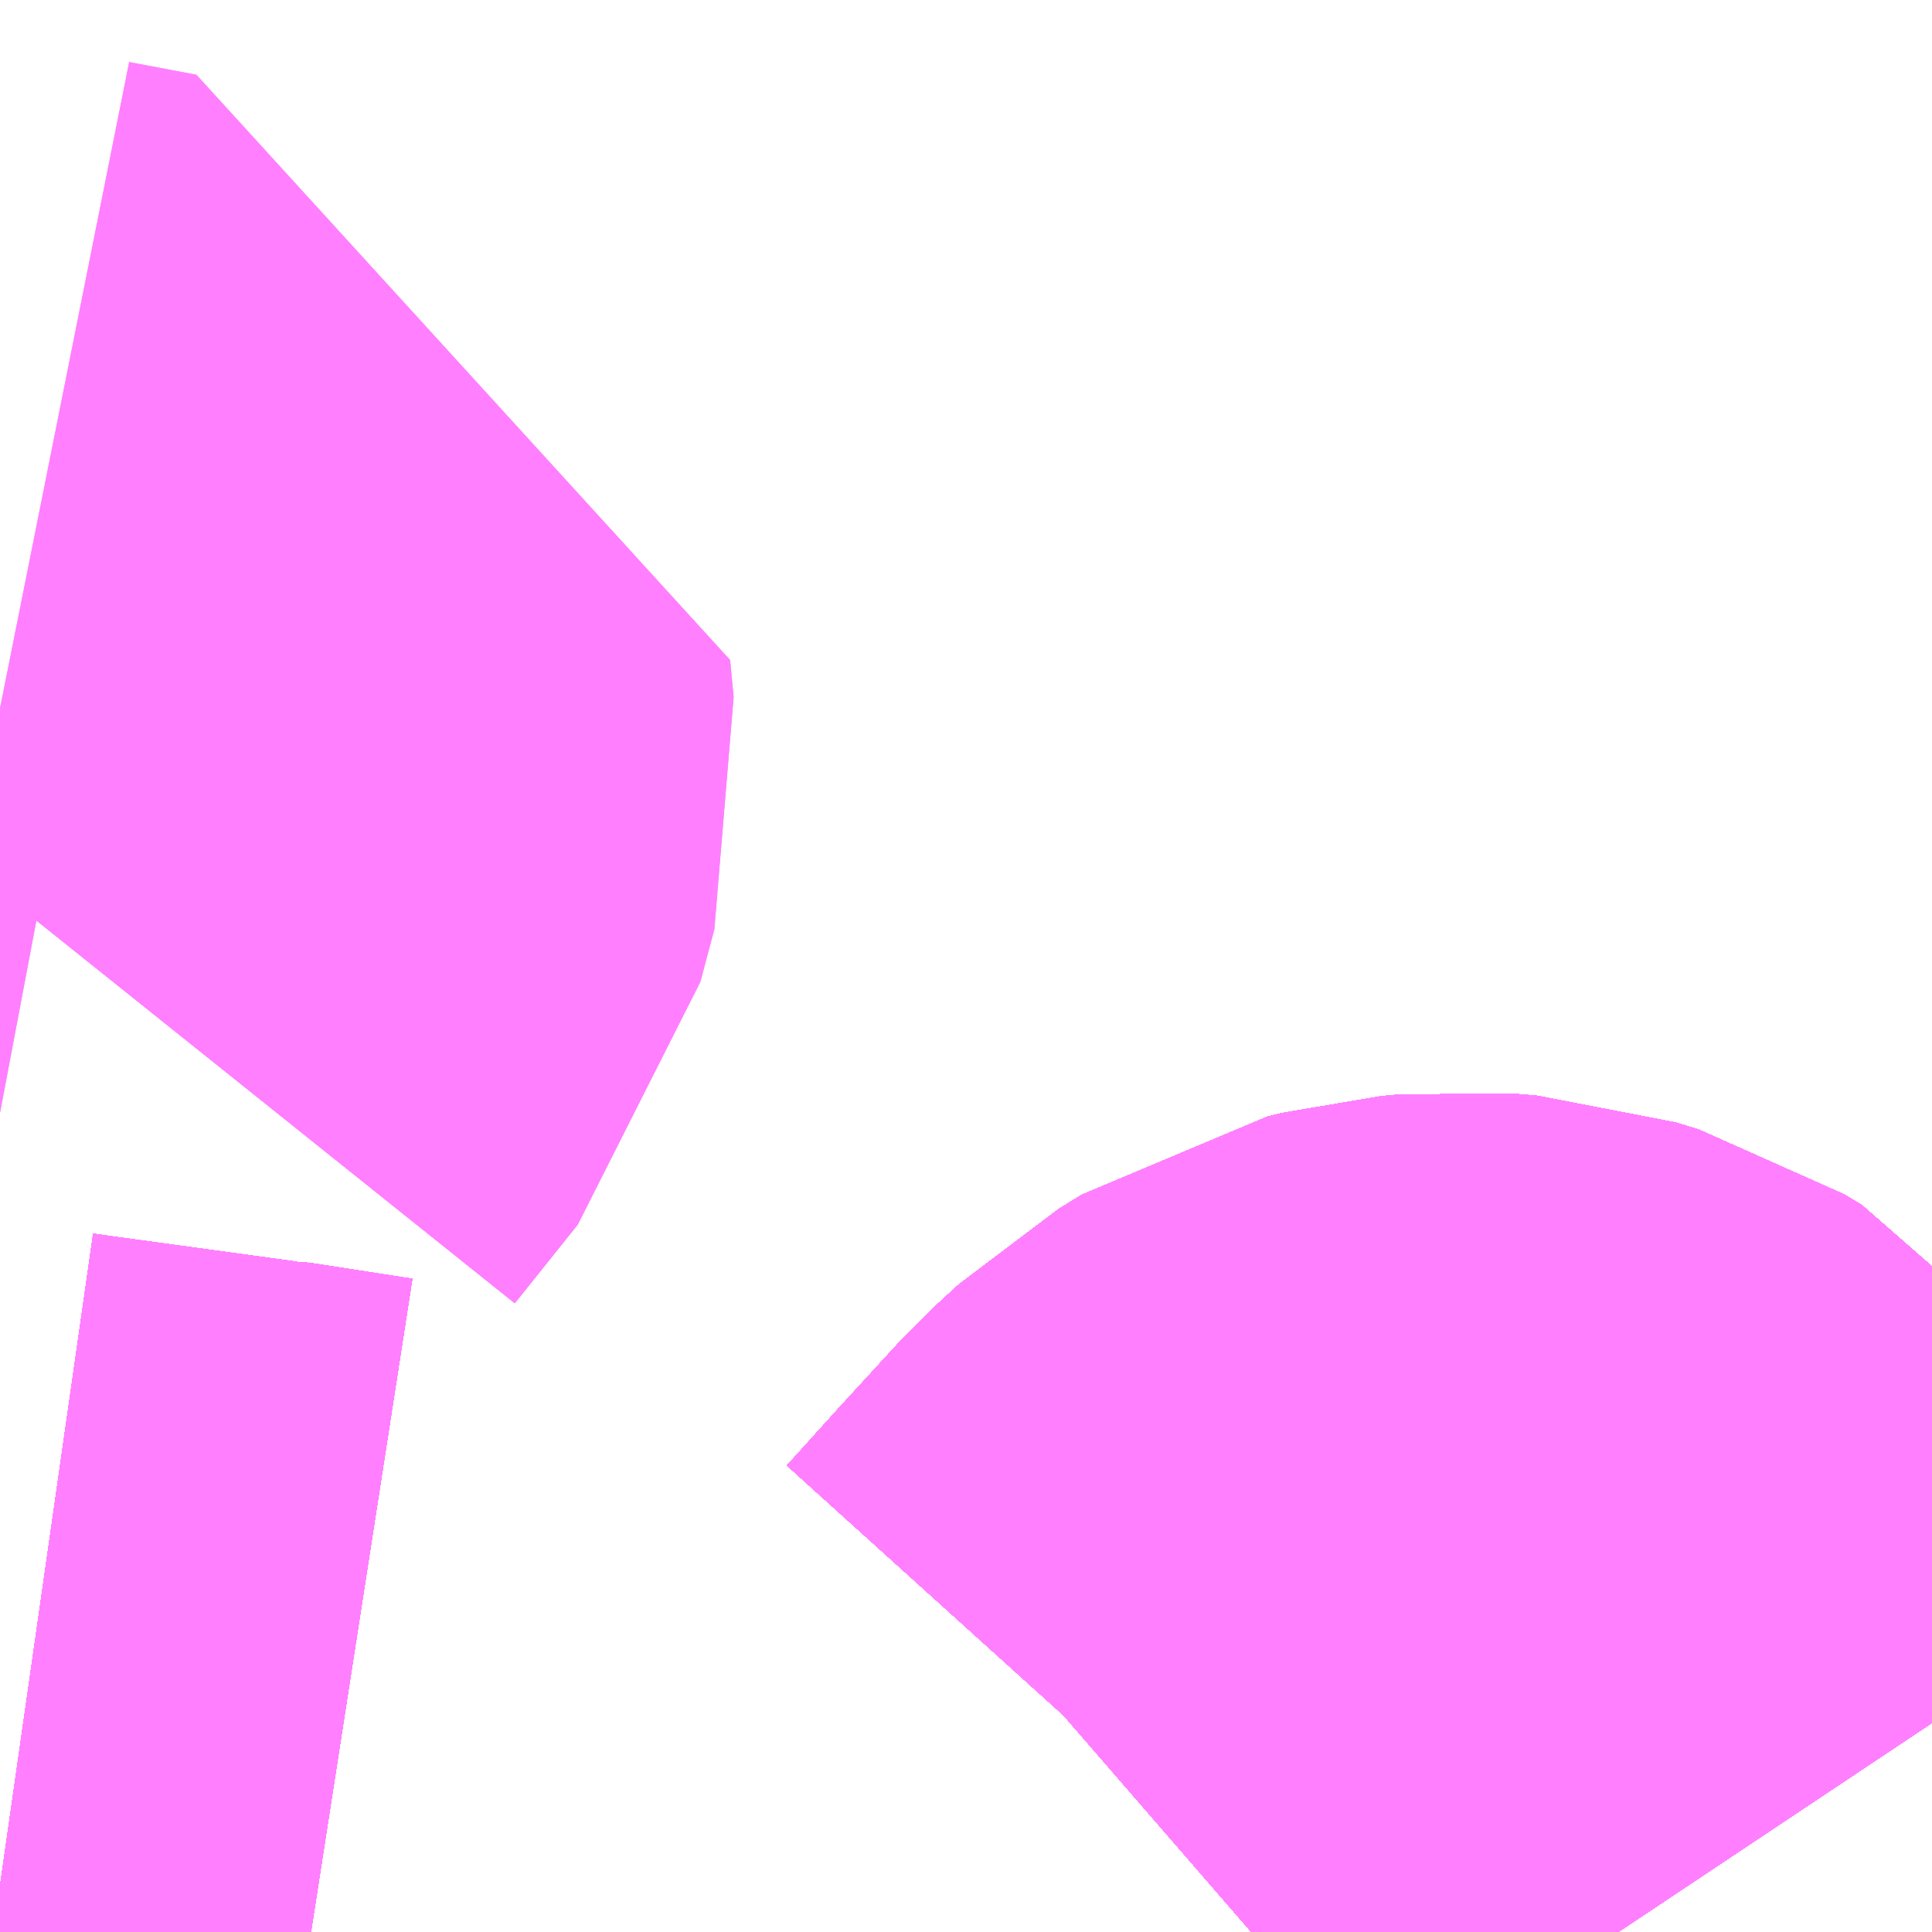 <?xml version="1.0" encoding="UTF-8"?>
<svg  xmlns="http://www.w3.org/2000/svg" xmlns:xlink="http://www.w3.org/1999/xlink" xmlns:go="http://purl.org/svgmap/profile" property="N07_001,N07_002,N07_003,N07_004,N07_005,N07_006,N07_007" viewBox="12968.262 -3317.871 1.099 1.099" go:dataArea="12968.26171875 -3317.87109375 1.0986328125 1.0986328125" >
<globalCoordinateSystem srsName="http://purl.org/crs/84" transform="matrix(100.0,0.0,0.0,-100.0,0.0,0.0)" />
<defs>
 <g id="p0" >
  <circle cx="0.0" cy="0.0" r="3" stroke="green" stroke-width="0.75" vector-effect="non-scaling-stroke" />
 </g>
</defs>
<g fill="none" fill-rule="evenodd" stroke="#FF00FF" stroke-width="0.75" opacity="0.5" vector-effect="non-scaling-stroke" stroke-linejoin="bevel" >
<path content="1,西肥自動車（株）,佐世保～（日野経由）～相浦ニュータウン～真申～小浦～佐々線,22.5,21.0,18.5," xlink:title="1" d="M12969.184,-3316.773L12969.164,-3316.803L12969.136,-3316.854L12969.128,-3316.864L12969.118,-3316.87L12969.105,-3316.874L12969.093,-3316.875L12969.082,-3316.874L12969.074,-3316.872L12969.061,-3316.864L12969.049,-3316.853L12969.016,-3316.817L12968.988,-3316.786L12968.973,-3316.773M12968.439,-3316.773L12968.381,-3316.782L12968.378,-3316.782L12968.276,-3316.796L12968.262,-3316.798"/>
<path content="1,西肥自動車（株）,佐世保～（日野経由）～相浦線,88.5,82.5,73.5," xlink:title="1" d="M12969.184,-3316.773L12969.164,-3316.803L12969.136,-3316.854L12969.128,-3316.864L12969.118,-3316.87L12969.105,-3316.874L12969.093,-3316.875L12969.082,-3316.874L12969.074,-3316.872L12969.061,-3316.864L12969.049,-3316.853L12969.016,-3316.817L12968.988,-3316.786L12968.973,-3316.773M12968.439,-3316.773L12968.381,-3316.782L12968.378,-3316.782L12968.276,-3316.796L12968.262,-3316.798"/>
<path content="1,西肥自動車（株）,佐世保～（日野経由）～美崎ヶ丘団地～大崎町線,14.5,13.5,12.5," xlink:title="1" d="M12969.184,-3316.773L12969.164,-3316.803L12969.136,-3316.854L12969.128,-3316.864L12969.118,-3316.87L12969.105,-3316.874L12969.093,-3316.875L12969.082,-3316.874L12969.074,-3316.872L12969.061,-3316.864L12969.049,-3316.853L12969.016,-3316.817L12968.988,-3316.786L12968.973,-3316.773M12968.439,-3316.773L12968.381,-3316.782L12968.378,-3316.782L12968.276,-3316.796L12968.262,-3316.798"/>
<path content="1,西肥自動車（株）,相浦循環線,2.5,2.0,1.0," xlink:title="1" d="M12969.184,-3316.773L12969.164,-3316.803L12969.136,-3316.854L12969.128,-3316.864L12969.118,-3316.87L12969.105,-3316.874L12969.093,-3316.875L12969.082,-3316.874L12969.074,-3316.872L12969.061,-3316.864L12969.049,-3316.853L12969.016,-3316.817L12968.988,-3316.786L12968.973,-3316.773M12968.439,-3316.773L12968.381,-3316.782L12968.378,-3316.782L12968.276,-3316.796L12968.262,-3316.798"/>
<path content="1,西肥自動車（株）,相浦自衛隊線,2.0,2.0,1.0," xlink:title="1" d="M12969.184,-3316.773L12969.164,-3316.803L12969.136,-3316.854L12969.128,-3316.864L12969.118,-3316.87L12969.105,-3316.874L12969.093,-3316.875L12969.082,-3316.874L12969.074,-3316.872L12969.061,-3316.864L12969.049,-3316.853L12969.016,-3316.817L12968.988,-3316.786L12968.973,-3316.773M12968.439,-3316.773L12968.381,-3316.782L12968.378,-3316.782L12968.276,-3316.796L12968.262,-3316.798"/>
<path content="1,西肥自動車（株）,重尾線,120.7,93.0,89.5," xlink:title="1" d="M12968.262,-3316.798L12968.276,-3316.796L12968.378,-3316.782L12968.381,-3316.782L12968.439,-3316.773M12968.973,-3316.773L12968.988,-3316.786L12969.016,-3316.817L12969.049,-3316.853L12969.061,-3316.864L12969.074,-3316.872L12969.082,-3316.874L12969.093,-3316.875L12969.105,-3316.874L12969.118,-3316.87L12969.128,-3316.864L12969.136,-3316.854L12969.164,-3316.803L12969.184,-3316.773"/>
<path content="2,佐世保市,1932_東浜→天日→相浦桟橋,1.0,1.0,1.0," xlink:title="2" d="M12968.262,-3316.798L12968.276,-3316.796L12968.378,-3316.782L12968.381,-3316.782L12968.439,-3316.773M12968.973,-3316.773L12968.988,-3316.786L12969.016,-3316.817L12969.049,-3316.853L12969.061,-3316.864L12969.074,-3316.872L12969.082,-3316.874L12969.093,-3316.875L12969.105,-3316.874L12969.118,-3316.87L12969.128,-3316.864L12969.136,-3316.854L12969.164,-3316.803L12969.184,-3316.773"/>
<path content="2,佐世保市,1941_相桟→沖新→東浜町,1.0,1.0,1.0," xlink:title="2" d="M12968.262,-3316.798L12968.276,-3316.796L12968.378,-3316.782L12968.381,-3316.782L12968.439,-3316.773M12968.973,-3316.773L12968.988,-3316.786L12969.016,-3316.817L12969.049,-3316.853L12969.061,-3316.864L12969.074,-3316.872L12969.082,-3316.874L12969.093,-3316.875L12969.105,-3316.874L12969.118,-3316.87L12969.128,-3316.864L12969.136,-3316.854L12969.164,-3316.803L12969.184,-3316.773"/>
<path content="2,佐世保市,2781_鹿桟→日・前畑・みなと→矢峰,5.0,5.0,5.0," xlink:title="2" d="M12968.262,-3316.798L12968.276,-3316.796L12968.378,-3316.782L12968.381,-3316.782L12968.439,-3316.773M12968.973,-3316.773L12968.988,-3316.786L12969.016,-3316.817L12969.049,-3316.853L12969.061,-3316.864L12969.074,-3316.872L12969.082,-3316.874L12969.093,-3316.875L12969.105,-3316.874L12969.118,-3316.87L12969.128,-3316.864L12969.136,-3316.854L12969.164,-3316.803L12969.184,-3316.773"/>
<path content="2,佐世保市,2791_鹿桟→日・前畑・佐世保駅前→実業高校,5.0,5.0,5.0," xlink:title="2" d="M12969.184,-3316.773L12969.164,-3316.803L12969.136,-3316.854L12969.128,-3316.864L12969.118,-3316.87L12969.105,-3316.874L12969.093,-3316.875L12969.082,-3316.874L12969.074,-3316.872L12969.061,-3316.864L12969.049,-3316.853L12969.016,-3316.817L12968.988,-3316.786L12968.973,-3316.773M12968.439,-3316.773L12968.381,-3316.782L12968.378,-3316.782L12968.276,-3316.796L12968.262,-3316.798"/>
<path content="2,佐世保市,3201_矢峰→日・相・本→矢峰,4.0,4.0,4.0," xlink:title="2" d="M12968.262,-3316.798L12968.276,-3316.796L12968.378,-3316.782L12968.381,-3316.782L12968.439,-3316.773M12968.973,-3316.773L12968.988,-3316.786L12969.016,-3316.817L12969.049,-3316.853L12969.061,-3316.864L12969.074,-3316.872L12969.082,-3316.874L12969.093,-3316.875L12969.105,-3316.874L12969.118,-3316.87L12969.128,-3316.864L12969.136,-3316.854L12969.164,-3316.803L12969.184,-3316.773"/>
<path content="2,佐世保市,3202_矢峰→本相日→矢峰,4.0,4.0,4.0," xlink:title="2" d="M12968.262,-3316.798L12968.276,-3316.796L12968.378,-3316.782L12968.381,-3316.782L12968.439,-3316.773M12968.973,-3316.773L12968.988,-3316.786L12969.016,-3316.817L12969.049,-3316.853L12969.061,-3316.864L12969.074,-3316.872L12969.082,-3316.874L12969.093,-3316.875L12969.105,-3316.874L12969.118,-3316.87L12969.128,-3316.864L12969.136,-3316.854L12969.164,-3316.803L12969.184,-3316.773"/>
<path content="2,佐世保市,3211_矢峰→日相本→大野,5.0,5.0,5.0," xlink:title="2" d="M12968.262,-3316.798L12968.276,-3316.796L12968.378,-3316.782L12968.381,-3316.782L12968.439,-3316.773M12968.973,-3316.773L12968.988,-3316.786L12969.016,-3316.817L12969.049,-3316.853L12969.061,-3316.864L12969.074,-3316.872L12969.082,-3316.874L12969.093,-3316.875L12969.105,-3316.874L12969.118,-3316.87L12969.128,-3316.864L12969.136,-3316.854L12969.164,-3316.803L12969.184,-3316.773"/>
<path content="2,佐世保市,3221_大野→日相本→矢峰,5.0,5.0,5.0," xlink:title="2" d="M12968.262,-3316.798L12968.276,-3316.796L12968.378,-3316.782L12968.381,-3316.782L12968.439,-3316.773M12968.973,-3316.773L12968.988,-3316.786L12969.016,-3316.817L12969.049,-3316.853L12969.061,-3316.864L12969.074,-3316.872L12969.082,-3316.874L12969.093,-3316.875L12969.105,-3316.874L12969.118,-3316.87L12969.128,-3316.864L12969.136,-3316.854L12969.164,-3316.803L12969.184,-3316.773"/>
<path content="2,佐世保市,3222_矢峰→本相日→大野,5.0,5.0,5.0," xlink:title="2" d="M12968.262,-3316.798L12968.276,-3316.796L12968.378,-3316.782L12968.381,-3316.782L12968.439,-3316.773M12968.973,-3316.773L12968.988,-3316.786L12969.016,-3316.817L12969.049,-3316.853L12969.061,-3316.864L12969.074,-3316.872L12969.082,-3316.874L12969.093,-3316.875L12969.105,-3316.874L12969.118,-3316.87L12969.128,-3316.864L12969.136,-3316.854L12969.164,-3316.803L12969.184,-3316.773"/>
<path content="2,佐世保市,5421_佐世保駅前→日野→長崎短大・九文高校,5.0,5.0,5.0," xlink:title="2" d="M12968.262,-3316.798L12968.276,-3316.796L12968.378,-3316.782L12968.381,-3316.782L12968.439,-3316.773M12968.973,-3316.773L12968.988,-3316.786L12969.016,-3316.817L12969.049,-3316.853L12969.061,-3316.864L12969.074,-3316.872L12969.082,-3316.874L12969.093,-3316.875L12969.105,-3316.874L12969.118,-3316.87L12969.128,-3316.864L12969.136,-3316.854L12969.164,-3316.803L12969.184,-3316.773"/>
<path content="2,佐世保市,5422_長崎短大・九文高校→日野→佐駅,5.0,5.0,5.0," xlink:title="2" d="M12968.262,-3316.798L12968.276,-3316.796L12968.378,-3316.782L12968.381,-3316.782L12968.439,-3316.773M12968.973,-3316.773L12968.988,-3316.786L12969.016,-3316.817L12969.049,-3316.853L12969.061,-3316.864L12969.074,-3316.872L12969.082,-3316.874L12969.093,-3316.875L12969.105,-3316.874L12969.118,-3316.87L12969.128,-3316.864L12969.136,-3316.854L12969.164,-3316.803L12969.184,-3316.773"/>
<path content="2,佐世保市,5441_黒髪→日野→長短・九文,5.0,5.0,5.0," xlink:title="2" d="M12968.262,-3316.798L12968.276,-3316.796L12968.378,-3316.782L12968.381,-3316.782L12968.439,-3316.773M12968.973,-3316.773L12968.988,-3316.786L12969.016,-3316.817L12969.049,-3316.853L12969.061,-3316.864L12969.074,-3316.872L12969.082,-3316.874L12969.093,-3316.875L12969.105,-3316.874L12969.118,-3316.87L12969.128,-3316.864L12969.136,-3316.854L12969.164,-3316.803L12969.184,-3316.773"/>
<path content="2,佐世保市,5442_長崎短大→日野→黒髪,5.0,5.0,5.0," xlink:title="2" d="M12968.262,-3316.798L12968.276,-3316.796L12968.378,-3316.782L12968.381,-3316.782L12968.439,-3316.773M12968.973,-3316.773L12968.988,-3316.786L12969.016,-3316.817L12969.049,-3316.853L12969.061,-3316.864L12969.074,-3316.872L12969.082,-3316.874L12969.093,-3316.875L12969.105,-3316.874L12969.118,-3316.87L12969.128,-3316.864L12969.136,-3316.854L12969.164,-3316.803L12969.184,-3316.773"/>
<path content="2,佐世保市,5451_黒髪→日・星・長・母→木宮,5.0,5.0,5.0," xlink:title="2" d="M12968.262,-3316.798L12968.276,-3316.796L12968.378,-3316.782L12968.381,-3316.782L12968.439,-3316.773M12968.973,-3316.773L12968.988,-3316.786L12969.016,-3316.817L12969.049,-3316.853L12969.061,-3316.864L12969.074,-3316.872L12969.082,-3316.874L12969.093,-3316.875L12969.105,-3316.874L12969.118,-3316.87L12969.128,-3316.864L12969.136,-3316.854L12969.164,-3316.803L12969.184,-3316.773"/>
<path content="2,佐世保市,5462_木宮→母・長・星・日→黒髪,5.0,5.0,5.0," xlink:title="2" d="M12968.262,-3316.798L12968.276,-3316.796L12968.378,-3316.782L12968.381,-3316.782L12968.439,-3316.773M12968.973,-3316.773L12968.988,-3316.786L12969.016,-3316.817L12969.049,-3316.853L12969.061,-3316.864L12969.074,-3316.872L12969.082,-3316.874L12969.093,-3316.875L12969.105,-3316.874L12969.118,-3316.87L12969.128,-3316.864L12969.136,-3316.854L12969.164,-3316.803L12969.184,-3316.773"/>
<path content="2,佐世保市,5471_佐駅→日・星・長・母→木宮町,5.0,5.0,5.0," xlink:title="2" d="M12968.262,-3316.798L12968.276,-3316.796L12968.378,-3316.782L12968.381,-3316.782L12968.439,-3316.773M12968.973,-3316.773L12968.988,-3316.786L12969.016,-3316.817L12969.049,-3316.853L12969.061,-3316.864L12969.074,-3316.872L12969.082,-3316.874L12969.093,-3316.875L12969.105,-3316.874L12969.118,-3316.87L12969.128,-3316.864L12969.136,-3316.854L12969.164,-3316.803L12969.184,-3316.773"/>
<path content="2,佐世保市,5482_木宮町→母・長・星・日→佐駅,5.0,5.0,5.0," xlink:title="2" d="M12968.262,-3316.798L12968.276,-3316.796L12968.378,-3316.782L12968.381,-3316.782L12968.439,-3316.773M12968.973,-3316.773L12968.988,-3316.786L12969.016,-3316.817L12969.049,-3316.853L12969.061,-3316.864L12969.074,-3316.872L12969.082,-3316.874L12969.093,-3316.875L12969.105,-3316.874L12969.118,-3316.87L12969.128,-3316.864L12969.136,-3316.854L12969.164,-3316.803L12969.184,-3316.773"/>
<path content="2,佐世保市,5561_佐駅→日野→真申,1.0,1.0,1.0," xlink:title="2" d="M12969.184,-3316.773L12969.164,-3316.803L12969.136,-3316.854L12969.128,-3316.864L12969.118,-3316.87L12969.105,-3316.874L12969.093,-3316.875L12969.082,-3316.874L12969.074,-3316.872L12969.061,-3316.864L12969.049,-3316.853L12969.016,-3316.817L12968.988,-3316.786L12968.973,-3316.773M12968.439,-3316.773L12968.381,-3316.782L12968.378,-3316.782L12968.276,-3316.796L12968.262,-3316.798"/>
<path content="2,佐世保市,5571_黒髪→日野→真申,3.0,3.0,3.0," xlink:title="2" d="M12969.184,-3316.773L12969.164,-3316.803L12969.136,-3316.854L12969.128,-3316.864L12969.118,-3316.87L12969.105,-3316.874L12969.093,-3316.875L12969.082,-3316.874L12969.074,-3316.872L12969.061,-3316.864L12969.049,-3316.853L12969.016,-3316.817L12968.988,-3316.786L12968.973,-3316.773M12968.439,-3316.773L12968.381,-3316.782L12968.378,-3316.782L12968.276,-3316.796L12968.262,-3316.798"/>
<path content="2,佐世保市,5581_佐駅→日ニュ→真申,4.0,4.0,4.0," xlink:title="2" d="M12969.184,-3316.773L12969.164,-3316.803L12969.136,-3316.854L12969.128,-3316.864L12969.118,-3316.87L12969.105,-3316.874L12969.093,-3316.875L12969.082,-3316.874L12969.074,-3316.872L12969.061,-3316.864L12969.049,-3316.853L12969.016,-3316.817L12968.988,-3316.786L12968.973,-3316.773M12968.439,-3316.773L12968.381,-3316.782L12968.378,-3316.782L12968.276,-3316.796L12968.262,-3316.798"/>
<path content="2,佐世保市,5582_真申→ニュ日→佐駅,5.0,5.0,5.0," xlink:title="2" d="M12969.184,-3316.773L12969.164,-3316.803L12969.136,-3316.854L12969.128,-3316.864L12969.118,-3316.87L12969.105,-3316.874L12969.093,-3316.875L12969.082,-3316.874L12969.074,-3316.872L12969.061,-3316.864L12969.049,-3316.853L12969.016,-3316.817L12968.988,-3316.786L12968.973,-3316.773M12968.439,-3316.773L12968.381,-3316.782L12968.378,-3316.782L12968.276,-3316.796L12968.262,-3316.798"/>
<path content="2,佐世保市,5591_黒髪→日ニュ→真申,2.0,2.0,2.0," xlink:title="2" d="M12969.184,-3316.773L12969.164,-3316.803L12969.136,-3316.854L12969.128,-3316.864L12969.118,-3316.87L12969.105,-3316.874L12969.093,-3316.875L12969.082,-3316.874L12969.074,-3316.872L12969.061,-3316.864L12969.049,-3316.853L12969.016,-3316.817L12968.988,-3316.786L12968.973,-3316.773M12968.439,-3316.773L12968.381,-3316.782L12968.378,-3316.782L12968.276,-3316.796L12968.262,-3316.798"/>
<path content="2,佐世保市,5592_真申→ニュ日→黒髪,2.0,2.0,2.0," xlink:title="2" d="M12969.184,-3316.773L12969.164,-3316.803L12969.136,-3316.854L12969.128,-3316.864L12969.118,-3316.87L12969.105,-3316.874L12969.093,-3316.875L12969.082,-3316.874L12969.074,-3316.872L12969.061,-3316.864L12969.049,-3316.853L12969.016,-3316.817L12968.988,-3316.786L12968.973,-3316.773M12968.439,-3316.773L12968.381,-3316.782L12968.378,-3316.782L12968.276,-3316.796L12968.262,-3316.798"/>
<path content="2,佐世保市,5601_場入→日ニュ→真申,5.0,5.0,5.0," xlink:title="2" d="M12969.184,-3316.773L12969.164,-3316.803L12969.136,-3316.854L12969.128,-3316.864L12969.118,-3316.87L12969.105,-3316.874L12969.093,-3316.875L12969.082,-3316.874L12969.074,-3316.872L12969.061,-3316.864L12969.049,-3316.853L12969.016,-3316.817L12968.988,-3316.786L12968.973,-3316.773M12968.439,-3316.773L12968.381,-3316.782L12968.378,-3316.782L12968.276,-3316.796L12968.262,-3316.798"/>
<path content="2,佐世保市,5611_場入→日→真申,5.0,5.0,5.0," xlink:title="2" d="M12969.184,-3316.773L12969.164,-3316.803L12969.136,-3316.854L12969.128,-3316.864L12969.118,-3316.87L12969.105,-3316.874L12969.093,-3316.875L12969.082,-3316.874L12969.074,-3316.872L12969.061,-3316.864L12969.049,-3316.853L12969.016,-3316.817L12968.988,-3316.786L12968.973,-3316.773M12968.439,-3316.773L12968.381,-3316.782L12968.378,-3316.782L12968.276,-3316.796L12968.262,-3316.798"/>
<path content="2,佐世保市,5671_佐駅→日野→相桟,12.0,12.0,12.0," xlink:title="2" d="M12968.262,-3316.798L12968.276,-3316.796L12968.378,-3316.782L12968.381,-3316.782L12968.439,-3316.773M12968.973,-3316.773L12968.988,-3316.786L12969.016,-3316.817L12969.049,-3316.853L12969.061,-3316.864L12969.074,-3316.872L12969.082,-3316.874L12969.093,-3316.875L12969.105,-3316.874L12969.118,-3316.87L12969.128,-3316.864L12969.136,-3316.854L12969.164,-3316.803L12969.184,-3316.773"/>
<path content="2,佐世保市,5672_相桟→日野→佐駅,5.0,5.0,5.0," xlink:title="2" d="M12968.262,-3316.798L12968.276,-3316.796L12968.378,-3316.782L12968.381,-3316.782L12968.439,-3316.773M12968.973,-3316.773L12968.988,-3316.786L12969.016,-3316.817L12969.049,-3316.853L12969.061,-3316.864L12969.074,-3316.872L12969.082,-3316.874L12969.093,-3316.875L12969.105,-3316.874L12969.118,-3316.87L12969.128,-3316.864L12969.136,-3316.854L12969.164,-3316.803L12969.184,-3316.773"/>
<path content="2,佐世保市,5681_黒髪→日野→相桟,9.0,9.0,9.0," xlink:title="2" d="M12968.262,-3316.798L12968.276,-3316.796L12968.378,-3316.782L12968.381,-3316.782L12968.439,-3316.773M12968.973,-3316.773L12968.988,-3316.786L12969.016,-3316.817L12969.049,-3316.853L12969.061,-3316.864L12969.074,-3316.872L12969.082,-3316.874L12969.093,-3316.875L12969.105,-3316.874L12969.118,-3316.87L12969.128,-3316.864L12969.136,-3316.854L12969.164,-3316.803L12969.184,-3316.773"/>
<path content="2,佐世保市,5682_相桟→日野→黒髪,5.0,5.0,5.0," xlink:title="2" d="M12968.262,-3316.798L12968.276,-3316.796L12968.378,-3316.782L12968.381,-3316.782L12968.439,-3316.773M12968.973,-3316.773L12968.988,-3316.786L12969.016,-3316.817L12969.049,-3316.853L12969.061,-3316.864L12969.074,-3316.872L12969.082,-3316.874L12969.093,-3316.875L12969.105,-3316.874L12969.118,-3316.87L12969.128,-3316.864L12969.136,-3316.854L12969.164,-3316.803L12969.184,-3316.773"/>
<path content="2,佐世保市,5691_場入→日野→相桟,5.0,5.0,5.0," xlink:title="2" d="M12968.262,-3316.798L12968.276,-3316.796L12968.378,-3316.782L12968.381,-3316.782L12968.439,-3316.773M12968.973,-3316.773L12968.988,-3316.786L12969.016,-3316.817L12969.049,-3316.853L12969.061,-3316.864L12969.074,-3316.872L12969.082,-3316.874L12969.093,-3316.875L12969.105,-3316.874L12969.118,-3316.87L12969.128,-3316.864L12969.136,-3316.854L12969.164,-3316.803L12969.184,-3316.773"/>
<path content="2,佐世保市,5692_相桟→日野→場入,5.0,5.0,5.0," xlink:title="2" d="M12968.262,-3316.798L12968.276,-3316.796L12968.378,-3316.782L12968.381,-3316.782L12968.439,-3316.773M12968.973,-3316.773L12968.988,-3316.786L12969.016,-3316.817L12969.049,-3316.853L12969.061,-3316.864L12969.074,-3316.872L12969.082,-3316.874L12969.093,-3316.875L12969.105,-3316.874L12969.118,-3316.87L12969.128,-3316.864L12969.136,-3316.854L12969.164,-3316.803L12969.184,-3316.773"/>
<path content="2,佐世保市,5701_食品団地会館→もみじ・日野峠→相浦桟橋,5.0,5.0,5.0," xlink:title="2" d="M12968.262,-3316.798L12968.276,-3316.796L12968.378,-3316.782L12968.381,-3316.782L12968.439,-3316.773M12968.973,-3316.773L12968.988,-3316.786L12969.016,-3316.817L12969.049,-3316.853L12969.061,-3316.864L12969.074,-3316.872L12969.082,-3316.874L12969.093,-3316.875L12969.105,-3316.874L12969.118,-3316.87L12969.128,-3316.864L12969.136,-3316.854L12969.164,-3316.803L12969.184,-3316.773"/>
<path content="2,佐世保市,5702_相桟→日野・もみじ→食品団地会館,5.0,5.0,5.0," xlink:title="2" d="M12968.262,-3316.798L12968.276,-3316.796L12968.378,-3316.782L12968.381,-3316.782L12968.439,-3316.773M12968.973,-3316.773L12968.988,-3316.786L12969.016,-3316.817L12969.049,-3316.853L12969.061,-3316.864L12969.074,-3316.872L12969.082,-3316.874L12969.093,-3316.875L12969.105,-3316.874L12969.118,-3316.87L12969.128,-3316.864L12969.136,-3316.854L12969.164,-3316.803L12969.184,-3316.773"/>
<path content="2,佐世保市,5712_相桟→日藤バ→卸団地,5.0,5.0,5.0," xlink:title="2" d="M12968.262,-3316.798L12968.276,-3316.796L12968.378,-3316.782L12968.381,-3316.782L12968.439,-3316.773M12968.973,-3316.773L12968.988,-3316.786L12969.016,-3316.817L12969.049,-3316.853L12969.061,-3316.864L12969.074,-3316.872L12969.082,-3316.874L12969.093,-3316.875L12969.105,-3316.874L12969.118,-3316.87L12969.128,-3316.864L12969.136,-3316.854L12969.164,-3316.803L12969.184,-3316.773"/>
<path content="2,佐世保市,5722_相桟→日野→沖新町,5.0,5.0,5.0," xlink:title="2" d="M12968.262,-3316.798L12968.276,-3316.796L12968.378,-3316.782L12968.381,-3316.782L12968.439,-3316.773M12968.973,-3316.773L12968.988,-3316.786L12969.016,-3316.817L12969.049,-3316.853L12969.061,-3316.864L12969.074,-3316.872L12969.082,-3316.874L12969.093,-3316.875L12969.105,-3316.874L12969.118,-3316.87L12969.128,-3316.864L12969.136,-3316.854L12969.164,-3316.803L12969.184,-3316.773"/>
<path content="2,佐世保市,5751_場入→日野→製氷,5.0,5.0,5.0," xlink:title="2" d="M12968.262,-3316.798L12968.276,-3316.796L12968.378,-3316.782L12968.381,-3316.782L12968.439,-3316.773M12968.973,-3316.773L12968.988,-3316.786L12969.016,-3316.817L12969.049,-3316.853L12969.061,-3316.864L12969.074,-3316.872L12969.082,-3316.874L12969.093,-3316.875L12969.105,-3316.874L12969.118,-3316.87L12969.128,-3316.864L12969.136,-3316.854L12969.164,-3316.803L12969.184,-3316.773"/>
<path content="2,佐世保市,5761_佐駅→日野→製氷,10.0,10.0,10.0," xlink:title="2" d="M12968.262,-3316.798L12968.276,-3316.796L12968.378,-3316.782L12968.381,-3316.782L12968.439,-3316.773M12968.973,-3316.773L12968.988,-3316.786L12969.016,-3316.817L12969.049,-3316.853L12969.061,-3316.864L12969.074,-3316.872L12969.082,-3316.874L12969.093,-3316.875L12969.105,-3316.874L12969.118,-3316.87L12969.128,-3316.864L12969.136,-3316.854L12969.164,-3316.803L12969.184,-3316.773"/>
<path content="2,佐世保市,5762_相氷→日野→佐駅,5.0,5.0,5.0," xlink:title="2" d="M12968.262,-3316.798L12968.276,-3316.796L12968.378,-3316.782L12968.381,-3316.782L12968.439,-3316.773M12968.973,-3316.773L12968.988,-3316.786L12969.016,-3316.817L12969.049,-3316.853L12969.061,-3316.864L12969.074,-3316.872L12969.082,-3316.874L12969.093,-3316.875L12969.105,-3316.874L12969.118,-3316.87L12969.128,-3316.864L12969.136,-3316.854L12969.164,-3316.803L12969.184,-3316.773"/>
<path content="2,佐世保市,5771_黒髪→日野→相氷,9.0,9.0,9.0," xlink:title="2" d="M12968.262,-3316.798L12968.276,-3316.796L12968.378,-3316.782L12968.381,-3316.782L12968.439,-3316.773M12968.973,-3316.773L12968.988,-3316.786L12969.016,-3316.817L12969.049,-3316.853L12969.061,-3316.864L12969.074,-3316.872L12969.082,-3316.874L12969.093,-3316.875L12969.105,-3316.874L12969.118,-3316.87L12969.128,-3316.864L12969.136,-3316.854L12969.164,-3316.803L12969.184,-3316.773"/>
<path content="2,佐世保市,5772_相氷→日野→黒髪,5.0,5.0,5.0," xlink:title="2" d="M12968.262,-3316.798L12968.276,-3316.796L12968.378,-3316.782L12968.381,-3316.782L12968.439,-3316.773M12968.973,-3316.773L12968.988,-3316.786L12969.016,-3316.817L12969.049,-3316.853L12969.061,-3316.864L12969.074,-3316.872L12969.082,-3316.874L12969.093,-3316.875L12969.105,-3316.874L12969.118,-3316.87L12969.128,-3316.864L12969.136,-3316.854L12969.164,-3316.803L12969.184,-3316.773"/>
<path content="2,佐世保市,5781_食品団地会館→日野→相浦製氷会社前,2.0,2.0,2.0," xlink:title="2" d="M12968.262,-3316.798L12968.276,-3316.796L12968.378,-3316.782L12968.381,-3316.782L12968.439,-3316.773M12968.973,-3316.773L12968.988,-3316.786L12969.016,-3316.817L12969.049,-3316.853L12969.061,-3316.864L12969.074,-3316.872L12969.082,-3316.874L12969.093,-3316.875L12969.105,-3316.874L12969.118,-3316.87L12969.128,-3316.864L12969.136,-3316.854L12969.164,-3316.803L12969.184,-3316.773"/>
<path content="2,佐世保市,5782_相氷→日野・もみじ→食品団地会館,5.0,5.0,5.0," xlink:title="2" d="M12968.262,-3316.798L12968.276,-3316.796L12968.378,-3316.782L12968.381,-3316.782L12968.439,-3316.773M12968.973,-3316.773L12968.988,-3316.786L12969.016,-3316.817L12969.049,-3316.853L12969.061,-3316.864L12969.074,-3316.872L12969.082,-3316.874L12969.093,-3316.875L12969.105,-3316.874L12969.118,-3316.87L12969.128,-3316.864L12969.136,-3316.854L12969.164,-3316.803L12969.184,-3316.773"/>
<path content="2,佐世保市,5791_黒髪→日・潟→相桟,9.0,9.0,9.0," xlink:title="2" d="M12969.184,-3316.773L12969.164,-3316.803L12969.136,-3316.854L12969.128,-3316.864L12969.118,-3316.87L12969.105,-3316.874L12969.093,-3316.875L12969.082,-3316.874L12969.074,-3316.872L12969.061,-3316.864L12969.049,-3316.853L12969.016,-3316.817L12968.988,-3316.786L12968.973,-3316.773M12968.439,-3316.773L12968.381,-3316.782L12968.378,-3316.782L12968.276,-3316.796L12968.262,-3316.798"/>
<path content="2,佐世保市,5792_相桟→潟・日→黒髪,5.0,5.0,5.0," xlink:title="2" d="M12969.184,-3316.773L12969.164,-3316.803L12969.136,-3316.854L12969.128,-3316.864L12969.118,-3316.87L12969.105,-3316.874L12969.093,-3316.875L12969.082,-3316.874L12969.074,-3316.872L12969.061,-3316.864L12969.049,-3316.853L12969.016,-3316.817L12968.988,-3316.786L12968.973,-3316.773M12968.439,-3316.773L12968.381,-3316.782L12968.378,-3316.782L12968.276,-3316.796L12968.262,-3316.798"/>
<path content="2,佐世保市,5801_佐駅→日・潟→相桟,10.0,10.0,10.0," xlink:title="2" d="M12969.184,-3316.773L12969.164,-3316.803L12969.136,-3316.854L12969.128,-3316.864L12969.118,-3316.87L12969.105,-3316.874L12969.093,-3316.875L12969.082,-3316.874L12969.074,-3316.872L12969.061,-3316.864L12969.049,-3316.853L12969.016,-3316.817L12968.988,-3316.786L12968.973,-3316.773M12968.439,-3316.773L12968.381,-3316.782L12968.378,-3316.782L12968.276,-3316.796L12968.262,-3316.798"/>
<path content="2,佐世保市,5802_相桟→潟・日→佐駅,5.0,5.0,5.0," xlink:title="2" d="M12969.184,-3316.773L12969.164,-3316.803L12969.136,-3316.854L12969.128,-3316.864L12969.118,-3316.87L12969.105,-3316.874L12969.093,-3316.875L12969.082,-3316.874L12969.074,-3316.872L12969.061,-3316.864L12969.049,-3316.853L12969.016,-3316.817L12968.988,-3316.786L12968.973,-3316.773M12968.439,-3316.773L12968.381,-3316.782L12968.378,-3316.782L12968.276,-3316.796L12968.262,-3316.798"/>
<path content="2,佐世保市,5811_場入→日・潟→相桟,5.0,5.0,5.0," xlink:title="2" d="M12969.184,-3316.773L12969.164,-3316.803L12969.136,-3316.854L12969.128,-3316.864L12969.118,-3316.87L12969.105,-3316.874L12969.093,-3316.875L12969.082,-3316.874L12969.074,-3316.872L12969.061,-3316.864L12969.049,-3316.853L12969.016,-3316.817L12968.988,-3316.786L12968.973,-3316.773M12968.439,-3316.773L12968.381,-3316.782L12968.378,-3316.782L12968.276,-3316.796L12968.262,-3316.798"/>
<path content="2,佐世保市,5812_相桟→潟・日→場入,5.0,5.0,5.0," xlink:title="2" d="M12969.184,-3316.773L12969.164,-3316.803L12969.136,-3316.854L12969.128,-3316.864L12969.118,-3316.87L12969.105,-3316.874L12969.093,-3316.875L12969.082,-3316.874L12969.074,-3316.872L12969.061,-3316.864L12969.049,-3316.853L12969.016,-3316.817L12968.988,-3316.786L12968.973,-3316.773M12968.439,-3316.773L12968.381,-3316.782L12968.378,-3316.782L12968.276,-3316.796L12968.262,-3316.798"/>
<path content="2,佐世保市,5821_食品団地会館→もみじ・日野・大潟→相浦桟橋,2.0,2.0,2.0," xlink:title="2" d="M12969.184,-3316.773L12969.164,-3316.803L12969.136,-3316.854L12969.128,-3316.864L12969.118,-3316.87L12969.105,-3316.874L12969.093,-3316.875L12969.082,-3316.874L12969.074,-3316.872L12969.061,-3316.864L12969.049,-3316.853L12969.016,-3316.817L12968.988,-3316.786L12968.973,-3316.773M12968.439,-3316.773L12968.381,-3316.782L12968.378,-3316.782L12968.276,-3316.796L12968.262,-3316.798"/>
<path content="2,佐世保市,5822_相桟→潟・日・もみじ→食品団地,2.0,2.0,2.0," xlink:title="2" d="M12969.184,-3316.773L12969.164,-3316.803L12969.136,-3316.854L12969.128,-3316.864L12969.118,-3316.87L12969.105,-3316.874L12969.093,-3316.875L12969.082,-3316.874L12969.074,-3316.872L12969.061,-3316.864L12969.049,-3316.853L12969.016,-3316.817L12968.988,-3316.786L12968.973,-3316.773M12968.439,-3316.773L12968.381,-3316.782L12968.378,-3316.782L12968.276,-3316.796L12968.262,-3316.798"/>
<path content="2,佐世保市,5881_佐駅→日野→美鳥ヶ丘,6.0,6.0,6.0," xlink:title="2" d="M12969.184,-3316.773L12969.164,-3316.803L12969.136,-3316.854L12969.128,-3316.864L12969.118,-3316.87L12969.105,-3316.874L12969.093,-3316.875L12969.082,-3316.874L12969.074,-3316.872L12969.061,-3316.864L12969.049,-3316.853L12969.016,-3316.817L12968.988,-3316.786L12968.973,-3316.773M12968.439,-3316.773L12968.381,-3316.782L12968.378,-3316.782L12968.276,-3316.796L12968.262,-3316.798M12968.262,-3317.364L12968.298,-3317.409"/>
<path content="2,佐世保市,5882_美鳥ヶ丘→日→佐駅,5.0,5.0,5.0," xlink:title="2" d="M12969.184,-3316.773L12969.164,-3316.803L12969.136,-3316.854L12969.128,-3316.864L12969.118,-3316.87L12969.105,-3316.874L12969.093,-3316.875L12969.082,-3316.874L12969.074,-3316.872L12969.061,-3316.864L12969.049,-3316.853L12969.016,-3316.817L12968.988,-3316.786L12968.973,-3316.773M12968.439,-3316.773L12968.381,-3316.782L12968.378,-3316.782L12968.276,-3316.796L12968.262,-3316.798M12968.262,-3317.364L12968.298,-3317.409"/>
<path content="2,佐世保市,5892_美鳥ヶ丘→Ｓ→佐駅,5.0,5.0,5.0," xlink:title="2" d="M12968.262,-3317.364L12968.298,-3317.409"/>
<path content="2,佐世保市,5901_佐駅→日野→小野,7.0,7.0,7.0," xlink:title="2" d="M12969.184,-3316.773L12969.164,-3316.803L12969.136,-3316.854L12969.128,-3316.864L12969.118,-3316.87L12969.105,-3316.874L12969.093,-3316.875L12969.082,-3316.874L12969.074,-3316.872L12969.061,-3316.864L12969.049,-3316.853L12969.016,-3316.817L12968.988,-3316.786L12968.973,-3316.773M12968.439,-3316.773L12968.381,-3316.782L12968.378,-3316.782L12968.276,-3316.796L12968.262,-3316.798"/>
<path content="2,佐世保市,5902_小野→日野→佐駅,5.0,5.0,5.0," xlink:title="2" d="M12969.184,-3316.773L12969.164,-3316.803L12969.136,-3316.854L12969.128,-3316.864L12969.118,-3316.87L12969.105,-3316.874L12969.093,-3316.875L12969.082,-3316.874L12969.074,-3316.872L12969.061,-3316.864L12969.049,-3316.853L12969.016,-3316.817L12968.988,-3316.786L12968.973,-3316.773M12968.439,-3316.773L12968.381,-3316.782L12968.378,-3316.782L12968.276,-3316.796L12968.262,-3316.798"/>
<path content="2,佐世保市,5911_黒髪→日野→小野,4.0,4.0,4.0," xlink:title="2" d="M12969.184,-3316.773L12969.164,-3316.803L12969.136,-3316.854L12969.128,-3316.864L12969.118,-3316.87L12969.105,-3316.874L12969.093,-3316.875L12969.082,-3316.874L12969.074,-3316.872L12969.061,-3316.864L12969.049,-3316.853L12969.016,-3316.817L12968.988,-3316.786L12968.973,-3316.773M12968.439,-3316.773L12968.381,-3316.782L12968.378,-3316.782L12968.276,-3316.796L12968.262,-3316.798"/>
<path content="2,佐世保市,5912_小野住宅→日野→黒髪,4.0,4.0,4.0," xlink:title="2" d="M12969.184,-3316.773L12969.164,-3316.803L12969.136,-3316.854L12969.128,-3316.864L12969.118,-3316.87L12969.105,-3316.874L12969.093,-3316.875L12969.082,-3316.874L12969.074,-3316.872L12969.061,-3316.864L12969.049,-3316.853L12969.016,-3316.817L12968.988,-3316.786L12968.973,-3316.773M12968.439,-3316.773L12968.381,-3316.782L12968.378,-3316.782L12968.276,-3316.796L12968.262,-3316.798"/>
<path content="2,佐世保市,5921_場入→日野→小野,5.0,5.0,5.0," xlink:title="2" d="M12969.184,-3316.773L12969.164,-3316.803L12969.136,-3316.854L12969.128,-3316.864L12969.118,-3316.87L12969.105,-3316.874L12969.093,-3316.875L12969.082,-3316.874L12969.074,-3316.872L12969.061,-3316.864L12969.049,-3316.853L12969.016,-3316.817L12968.988,-3316.786L12968.973,-3316.773M12968.439,-3316.773L12968.381,-3316.782L12968.378,-3316.782L12968.276,-3316.796L12968.262,-3316.798"/>
<path content="2,佐世保市,5922_小野→日野→場入,5.0,5.0,5.0," xlink:title="2" d="M12969.184,-3316.773L12969.164,-3316.803L12969.136,-3316.854L12969.128,-3316.864L12969.118,-3316.87L12969.105,-3316.874L12969.093,-3316.875L12969.082,-3316.874L12969.074,-3316.872L12969.061,-3316.864L12969.049,-3316.853L12969.016,-3316.817L12968.988,-3316.786L12968.973,-3316.773M12968.439,-3316.773L12968.381,-3316.782L12968.378,-3316.782L12968.276,-3316.796L12968.262,-3316.798"/>
<path content="2,佐世保市,5931_食品団地会館→もみじ・日野→小野,5.0,5.0,5.0," xlink:title="2" d="M12969.184,-3316.773L12969.164,-3316.803L12969.136,-3316.854L12969.128,-3316.864L12969.118,-3316.87L12969.105,-3316.874L12969.093,-3316.875L12969.082,-3316.874L12969.074,-3316.872L12969.061,-3316.864L12969.049,-3316.853L12969.016,-3316.817L12968.988,-3316.786L12968.973,-3316.773M12968.439,-3316.773L12968.381,-3316.782L12968.378,-3316.782L12968.276,-3316.796L12968.262,-3316.798"/>
<path content="2,佐世保市,5932_小野→日野→食品団地会館,5.0,5.0,5.0," xlink:title="2" d="M12969.184,-3316.773L12969.164,-3316.803L12969.136,-3316.854L12969.128,-3316.864L12969.118,-3316.87L12969.105,-3316.874L12969.093,-3316.875L12969.082,-3316.874L12969.074,-3316.872L12969.061,-3316.864L12969.049,-3316.853L12969.016,-3316.817L12968.988,-3316.786L12968.973,-3316.773M12968.439,-3316.773L12968.381,-3316.782L12968.378,-3316.782L12968.276,-3316.796L12968.262,-3316.798"/>
<path content="2,佐世保市,5942_小野→日野→沖新町,5.0,5.0,5.0," xlink:title="2" d="M12969.184,-3316.773L12969.164,-3316.803L12969.136,-3316.854L12969.128,-3316.864L12969.118,-3316.87L12969.105,-3316.874L12969.093,-3316.875L12969.082,-3316.874L12969.074,-3316.872L12969.061,-3316.864L12969.049,-3316.853L12969.016,-3316.817L12968.988,-3316.786L12968.973,-3316.773M12968.439,-3316.773L12968.381,-3316.782L12968.378,-3316.782L12968.276,-3316.796L12968.262,-3316.798"/>
<path content="2,佐世保市,5962_木宮町→母・実・星・日→黒髪営業所,5.0,5.0,5.0," xlink:title="2" d="M12969.184,-3316.773L12969.164,-3316.803L12969.136,-3316.854L12969.128,-3316.864L12969.118,-3316.87L12969.105,-3316.874L12969.093,-3316.875L12969.082,-3316.874L12969.074,-3316.872L12969.061,-3316.864L12969.049,-3316.853L12969.016,-3316.817L12968.988,-3316.786L12968.973,-3316.773M12968.439,-3316.773L12968.381,-3316.782L12968.378,-3316.782L12968.276,-3316.796L12968.262,-3316.798"/>
<path content="2,佐世保市,5982_木宮町→母・実・星・日→佐駅,5.0,5.0,5.0," xlink:title="2" d="M12969.184,-3316.773L12969.164,-3316.803L12969.136,-3316.854L12969.128,-3316.864L12969.118,-3316.87L12969.105,-3316.874L12969.093,-3316.875L12969.082,-3316.874L12969.074,-3316.872L12969.061,-3316.864L12969.049,-3316.853L12969.016,-3316.817L12968.988,-3316.786L12968.973,-3316.773M12968.439,-3316.773L12968.381,-3316.782L12968.378,-3316.782L12968.276,-3316.796L12968.262,-3316.798"/>
<path content="2,佐世保市,6011_黒髪→日・星・母→木宮,5.0,5.0,5.0," xlink:title="2" d="M12968.262,-3316.798L12968.276,-3316.796L12968.378,-3316.782L12968.381,-3316.782L12968.439,-3316.773M12968.973,-3316.773L12968.988,-3316.786L12969.016,-3316.817L12969.049,-3316.853L12969.061,-3316.864L12969.074,-3316.872L12969.082,-3316.874L12969.093,-3316.875L12969.105,-3316.874L12969.118,-3316.87L12969.128,-3316.864L12969.136,-3316.854L12969.164,-3316.803L12969.184,-3316.773"/>
<path content="2,佐世保市,6021_佐駅→日・星・母→木宮町,5.0,5.0,5.0," xlink:title="2" d="M12968.262,-3316.798L12968.276,-3316.796L12968.378,-3316.782L12968.381,-3316.782L12968.439,-3316.773M12968.973,-3316.773L12968.988,-3316.786L12969.016,-3316.817L12969.049,-3316.853L12969.061,-3316.864L12969.074,-3316.872L12969.082,-3316.874L12969.093,-3316.875L12969.105,-3316.874L12969.118,-3316.87L12969.128,-3316.864L12969.136,-3316.854L12969.164,-3316.803L12969.184,-3316.773"/>
<path content="2,佐世保市,6031_食品→日野峠・星和台・母ヶ浦→木宮町,5.0,5.0,5.0," xlink:title="2" d="M12968.262,-3316.798L12968.276,-3316.796L12968.378,-3316.782L12968.381,-3316.782L12968.439,-3316.773M12968.973,-3316.773L12968.988,-3316.786L12969.016,-3316.817L12969.049,-3316.853L12969.061,-3316.864L12969.074,-3316.872L12969.082,-3316.874L12969.093,-3316.875L12969.105,-3316.874L12969.118,-3316.87L12969.128,-3316.864L12969.136,-3316.854L12969.164,-3316.803L12969.184,-3316.773"/>
<path content="2,佐世保市,6062_木宮→母・星・日→黒髪,5.0,5.0,5.0," xlink:title="2" d="M12968.262,-3316.798L12968.276,-3316.796L12968.378,-3316.782L12968.381,-3316.782L12968.439,-3316.773M12968.973,-3316.773L12968.988,-3316.786L12969.016,-3316.817L12969.049,-3316.853L12969.061,-3316.864L12969.074,-3316.872L12969.082,-3316.874L12969.093,-3316.875L12969.105,-3316.874L12969.118,-3316.87L12969.128,-3316.864L12969.136,-3316.854L12969.164,-3316.803L12969.184,-3316.773"/>
<path content="2,佐世保市,6072_木宮町→母・星・日→佐駅,5.0,5.0,5.0," xlink:title="2" d="M12968.262,-3316.798L12968.276,-3316.796L12968.378,-3316.782L12968.381,-3316.782L12968.439,-3316.773M12968.973,-3316.773L12968.988,-3316.786L12969.016,-3316.817L12969.049,-3316.853L12969.061,-3316.864L12969.074,-3316.872L12969.082,-3316.874L12969.093,-3316.875L12969.105,-3316.874L12969.118,-3316.87L12969.128,-3316.864L12969.136,-3316.854L12969.164,-3316.803L12969.184,-3316.773"/>
<path content="2,佐世保市,6131_佐世保駅前→日実母→木宮町,5.0,5.0,5.0," xlink:title="2" d="M12969.184,-3316.773L12969.164,-3316.803L12969.136,-3316.854L12969.128,-3316.864L12969.118,-3316.87L12969.105,-3316.874L12969.093,-3316.875L12969.082,-3316.874L12969.074,-3316.872L12969.061,-3316.864L12969.049,-3316.853L12969.016,-3316.817L12968.988,-3316.786L12968.973,-3316.773M12968.439,-3316.773L12968.381,-3316.782L12968.378,-3316.782L12968.276,-3316.796L12968.262,-3316.798"/>
<path content="2,佐世保市,6151_黒髪→日野→実業,1.0,1.0,1.0," xlink:title="2" d="M12968.262,-3316.798L12968.276,-3316.796L12968.378,-3316.782L12968.381,-3316.782L12968.439,-3316.773M12968.973,-3316.773L12968.988,-3316.786L12969.016,-3316.817L12969.049,-3316.853L12969.061,-3316.864L12969.074,-3316.872L12969.082,-3316.874L12969.093,-3316.875L12969.105,-3316.874L12969.118,-3316.87L12969.128,-3316.864L12969.136,-3316.854L12969.164,-3316.803L12969.184,-3316.773"/>
<path content="2,佐世保市,6152_実業高校→日野→黒髪,1.0,1.0,1.0," xlink:title="2" d="M12968.262,-3316.798L12968.276,-3316.796L12968.378,-3316.782L12968.381,-3316.782L12968.439,-3316.773M12968.973,-3316.773L12968.988,-3316.786L12969.016,-3316.817L12969.049,-3316.853L12969.061,-3316.864L12969.074,-3316.872L12969.082,-3316.874L12969.093,-3316.875L12969.105,-3316.874L12969.118,-3316.87L12969.128,-3316.864L12969.136,-3316.854L12969.164,-3316.803L12969.184,-3316.773"/>
<path content="2,佐世保市,6162_実業高校→星日→黒髪,1.0,1.0,1.0," xlink:title="2" d="M12968.262,-3316.798L12968.276,-3316.796L12968.378,-3316.782L12968.381,-3316.782L12968.439,-3316.773M12968.973,-3316.773L12968.988,-3316.786L12969.016,-3316.817L12969.049,-3316.853L12969.061,-3316.864L12969.074,-3316.872L12969.082,-3316.874L12969.093,-3316.875L12969.105,-3316.874L12969.118,-3316.87L12969.128,-3316.864L12969.136,-3316.854L12969.164,-3316.803L12969.184,-3316.773"/>
<path content="2,佐世保市,6172_実業高校→日野→場入,5.0,5.0,5.0," xlink:title="2" d="M12968.262,-3316.798L12968.276,-3316.796L12968.378,-3316.782L12968.381,-3316.782L12968.439,-3316.773M12968.973,-3316.773L12968.988,-3316.786L12969.016,-3316.817L12969.049,-3316.853L12969.061,-3316.864L12969.074,-3316.872L12969.082,-3316.874L12969.093,-3316.875L12969.105,-3316.874L12969.118,-3316.87L12969.128,-3316.864L12969.136,-3316.854L12969.164,-3316.803L12969.184,-3316.773"/>
<path content="2,佐世保市,6181_佐駅→日野→実業,3.0,3.0,3.0," xlink:title="2" d="M12968.262,-3316.798L12968.276,-3316.796L12968.378,-3316.782L12968.381,-3316.782L12968.439,-3316.773M12968.973,-3316.773L12968.988,-3316.786L12969.016,-3316.817L12969.049,-3316.853L12969.061,-3316.864L12969.074,-3316.872L12969.082,-3316.874L12969.093,-3316.875L12969.105,-3316.874L12969.118,-3316.87L12969.128,-3316.864L12969.136,-3316.854L12969.164,-3316.803L12969.184,-3316.773"/>
<path content="2,佐世保市,6182_実業→日野→佐駅,5.0,5.0,5.0," xlink:title="2" d="M12968.262,-3316.798L12968.276,-3316.796L12968.378,-3316.782L12968.381,-3316.782L12968.439,-3316.773M12968.973,-3316.773L12968.988,-3316.786L12969.016,-3316.817L12969.049,-3316.853L12969.061,-3316.864L12969.074,-3316.872L12969.082,-3316.874L12969.093,-3316.875L12969.105,-3316.874L12969.118,-3316.87L12969.128,-3316.864L12969.136,-3316.854L12969.164,-3316.803L12969.184,-3316.773"/>
<path content="2,佐世保市,6192_佐世保実業高校→星・日→佐世保駅前,5.0,5.0,5.0," xlink:title="2" d="M12968.262,-3316.798L12968.276,-3316.796L12968.378,-3316.782L12968.381,-3316.782L12968.439,-3316.773M12968.973,-3316.773L12968.988,-3316.786L12969.016,-3316.817L12969.049,-3316.853L12969.061,-3316.864L12969.074,-3316.872L12969.082,-3316.874L12969.093,-3316.875L12969.105,-3316.874L12969.118,-3316.87L12969.128,-3316.864L12969.136,-3316.854L12969.164,-3316.803L12969.184,-3316.773"/>
<path content="2,佐世保市,6221_佐駅→日野・美・星→実業,1.0,1.0,1.0," xlink:title="2" d="M12968.262,-3317.468L12968.267,-3317.467L12968.304,-3317.46L12968.306,-3317.439L12968.298,-3317.409L12968.262,-3317.364M12968.262,-3316.798L12968.276,-3316.796L12968.378,-3316.782L12968.381,-3316.782L12968.439,-3316.773M12968.973,-3316.773L12968.988,-3316.786L12969.016,-3316.817L12969.049,-3316.853L12969.061,-3316.864L12969.074,-3316.872L12969.082,-3316.874L12969.093,-3316.875L12969.105,-3316.874L12969.118,-3316.87L12969.128,-3316.864L12969.136,-3316.854L12969.164,-3316.803L12969.184,-3316.773"/>
<path content="2,佐世保市,6222_佐世保実業高校→星・美・日→佐世保駅前,1.0,1.0,1.0," xlink:title="2" d="M12968.262,-3317.468L12968.267,-3317.467L12968.304,-3317.46L12968.306,-3317.439L12968.298,-3317.409L12968.262,-3317.364M12968.262,-3316.798L12968.276,-3316.796L12968.378,-3316.782L12968.381,-3316.782L12968.439,-3316.773M12968.973,-3316.773L12968.988,-3316.786L12969.016,-3316.817L12969.049,-3316.853L12969.061,-3316.864L12969.074,-3316.872L12969.082,-3316.874L12969.093,-3316.875L12969.105,-3316.874L12969.118,-3316.87L12969.128,-3316.864L12969.136,-3316.854L12969.164,-3316.803L12969.184,-3316.773"/>
<path content="2,佐世保市,6251_食品団地会館→もみじ・日野→佐世保実業高校,5.0,5.0,5.0," xlink:title="2" d="M12968.262,-3316.798L12968.276,-3316.796L12968.378,-3316.782L12968.381,-3316.782L12968.439,-3316.773M12968.973,-3316.773L12968.988,-3316.786L12969.016,-3316.817L12969.049,-3316.853L12969.061,-3316.864L12969.074,-3316.872L12969.082,-3316.874L12969.093,-3316.875L12969.105,-3316.874L12969.118,-3316.87L12969.128,-3316.864L12969.136,-3316.854L12969.164,-3316.803L12969.184,-3316.773"/>
<path content="2,佐世保市,8501_黒髪→日→鹿桟,9.0,9.0,9.0," xlink:title="2" d="M12969.184,-3316.773L12969.164,-3316.803L12969.136,-3316.854L12969.128,-3316.864L12969.118,-3316.87L12969.105,-3316.874L12969.093,-3316.875L12969.082,-3316.874L12969.074,-3316.872L12969.061,-3316.864L12969.049,-3316.853L12969.016,-3316.817L12968.988,-3316.786L12968.973,-3316.773M12968.439,-3316.773L12968.381,-3316.782L12968.378,-3316.782L12968.276,-3316.796L12968.262,-3316.798"/>
<path content="2,佐世保市,8502_鹿桟→日野→黒髪,5.0,5.0,5.0," xlink:title="2" d="M12969.184,-3316.773L12969.164,-3316.803L12969.136,-3316.854L12969.128,-3316.864L12969.118,-3316.87L12969.105,-3316.874L12969.093,-3316.875L12969.082,-3316.874L12969.074,-3316.872L12969.061,-3316.864L12969.049,-3316.853L12969.016,-3316.817L12968.988,-3316.786L12968.973,-3316.773M12968.439,-3316.773L12968.381,-3316.782L12968.378,-3316.782L12968.276,-3316.796L12968.262,-3316.798"/>
<path content="2,佐世保市,8511_佐駅→日→鹿桟,6.0,6.0,6.0," xlink:title="2" d="M12969.184,-3316.773L12969.164,-3316.803L12969.136,-3316.854L12969.128,-3316.864L12969.118,-3316.87L12969.105,-3316.874L12969.093,-3316.875L12969.082,-3316.874L12969.074,-3316.872L12969.061,-3316.864L12969.049,-3316.853L12969.016,-3316.817L12968.988,-3316.786L12968.973,-3316.773M12968.439,-3316.773L12968.381,-3316.782L12968.378,-3316.782L12968.276,-3316.796L12968.262,-3316.798"/>
<path content="2,佐世保市,8512_鹿桟→日野→佐駅,5.0,5.0,5.0," xlink:title="2" d="M12969.184,-3316.773L12969.164,-3316.803L12969.136,-3316.854L12969.128,-3316.864L12969.118,-3316.87L12969.105,-3316.874L12969.093,-3316.875L12969.082,-3316.874L12969.074,-3316.872L12969.061,-3316.864L12969.049,-3316.853L12969.016,-3316.817L12968.988,-3316.786L12968.973,-3316.773M12968.439,-3316.773L12968.381,-3316.782L12968.378,-3316.782L12968.276,-3316.796L12968.262,-3316.798"/>
<path content="2,佐世保市,8521_場入→日→鹿桟,5.0,5.0,5.0," xlink:title="2" d="M12969.184,-3316.773L12969.164,-3316.803L12969.136,-3316.854L12969.128,-3316.864L12969.118,-3316.87L12969.105,-3316.874L12969.093,-3316.875L12969.082,-3316.874L12969.074,-3316.872L12969.061,-3316.864L12969.049,-3316.853L12969.016,-3316.817L12968.988,-3316.786L12968.973,-3316.773M12968.439,-3316.773L12968.381,-3316.782L12968.378,-3316.782L12968.276,-3316.796L12968.262,-3316.798"/>
<path content="2,佐世保市,8522_鹿桟→日野→場入,5.0,5.0,5.0," xlink:title="2" d="M12969.184,-3316.773L12969.164,-3316.803L12969.136,-3316.854L12969.128,-3316.864L12969.118,-3316.87L12969.105,-3316.874L12969.093,-3316.875L12969.082,-3316.874L12969.074,-3316.872L12969.061,-3316.864L12969.049,-3316.853L12969.016,-3316.817L12968.988,-3316.786L12968.973,-3316.773M12968.439,-3316.773L12968.381,-3316.782L12968.378,-3316.782L12968.276,-3316.796L12968.262,-3316.798"/>
<path content="2,佐世保市,8531_沖新町→日→鹿桟,5.0,5.0,5.0," xlink:title="2" d="M12969.184,-3316.773L12969.164,-3316.803L12969.136,-3316.854L12969.128,-3316.864L12969.118,-3316.87L12969.105,-3316.874L12969.093,-3316.875L12969.082,-3316.874L12969.074,-3316.872L12969.061,-3316.864L12969.049,-3316.853L12969.016,-3316.817L12968.988,-3316.786L12968.973,-3316.773M12968.439,-3316.773L12968.381,-3316.782L12968.378,-3316.782L12968.276,-3316.796L12968.262,-3316.798"/>
<path content="2,佐世保市,8532_鹿桟→日野→沖新町,5.0,5.0,5.0," xlink:title="2" d="M12969.184,-3316.773L12969.164,-3316.803L12969.136,-3316.854L12969.128,-3316.864L12969.118,-3316.87L12969.105,-3316.874L12969.093,-3316.875L12969.082,-3316.874L12969.074,-3316.872L12969.061,-3316.864L12969.049,-3316.853L12969.016,-3316.817L12968.988,-3316.786L12968.973,-3316.773M12968.439,-3316.773L12968.381,-3316.782L12968.378,-3316.782L12968.276,-3316.796L12968.262,-3316.798"/>
<path content="2,佐世保市,8542_鹿桟→日野→大野,5.0,5.0,5.0," xlink:title="2" d="M12968.262,-3316.798L12968.276,-3316.796L12968.378,-3316.782L12968.381,-3316.782L12968.439,-3316.773M12968.973,-3316.773L12968.988,-3316.786L12969.016,-3316.817L12969.049,-3316.853L12969.061,-3316.864L12969.074,-3316.872L12969.082,-3316.874L12969.093,-3316.875L12969.105,-3316.874L12969.118,-3316.87L12969.128,-3316.864L12969.136,-3316.854L12969.164,-3316.803L12969.184,-3316.773"/>
<path content="2,佐世保市,8592_鹿子前桟橋→日野・沖新町→東浜町,5.0,5.0,5.0," xlink:title="2" d="M12969.184,-3316.773L12969.164,-3316.803L12969.136,-3316.854L12969.128,-3316.864L12969.118,-3316.87L12969.105,-3316.874L12969.093,-3316.875L12969.082,-3316.874L12969.074,-3316.872L12969.061,-3316.864L12969.049,-3316.853L12969.016,-3316.817L12968.988,-3316.786L12968.973,-3316.773M12968.439,-3316.773L12968.381,-3316.782L12968.378,-3316.782L12968.276,-3316.796L12968.262,-3316.798"/>
<path content="2,佐世保市,8611_木風→日→鹿桟,5.0,5.0,5.0," xlink:title="2" d="M12969.184,-3316.773L12969.164,-3316.803L12969.136,-3316.854L12969.128,-3316.864L12969.118,-3316.87L12969.105,-3316.874L12969.093,-3316.875L12969.082,-3316.874L12969.074,-3316.872L12969.061,-3316.864L12969.049,-3316.853L12969.016,-3316.817L12968.988,-3316.786L12968.973,-3316.773M12968.439,-3316.773L12968.381,-3316.782L12968.378,-3316.782L12968.276,-3316.796L12968.262,-3316.798"/>
<path content="2,佐世保市,8641_食品団地会館→日野峠→鹿子前桟橋,5.0,5.0,5.0," xlink:title="2" d="M12969.184,-3316.773L12969.164,-3316.803L12969.136,-3316.854L12969.128,-3316.864L12969.118,-3316.87L12969.105,-3316.874L12969.093,-3316.875L12969.082,-3316.874L12969.074,-3316.872L12969.061,-3316.864L12969.049,-3316.853L12969.016,-3316.817L12968.988,-3316.786L12968.973,-3316.773M12968.439,-3316.773L12968.381,-3316.782L12968.378,-3316.782L12968.276,-3316.796L12968.262,-3316.798"/>
<path content="2,佐世保市,8642_鹿子前桟橋→日野・もみじ→食品団地会館,5.0,5.0,5.0," xlink:title="2" d="M12969.184,-3316.773L12969.164,-3316.803L12969.136,-3316.854L12969.128,-3316.864L12969.118,-3316.87L12969.105,-3316.874L12969.093,-3316.875L12969.082,-3316.874L12969.074,-3316.872L12969.061,-3316.864L12969.049,-3316.853L12969.016,-3316.817L12968.988,-3316.786L12968.973,-3316.773M12968.439,-3316.773L12968.381,-3316.782L12968.378,-3316.782L12968.276,-3316.796L12968.262,-3316.798"/>
</g>
</svg>
